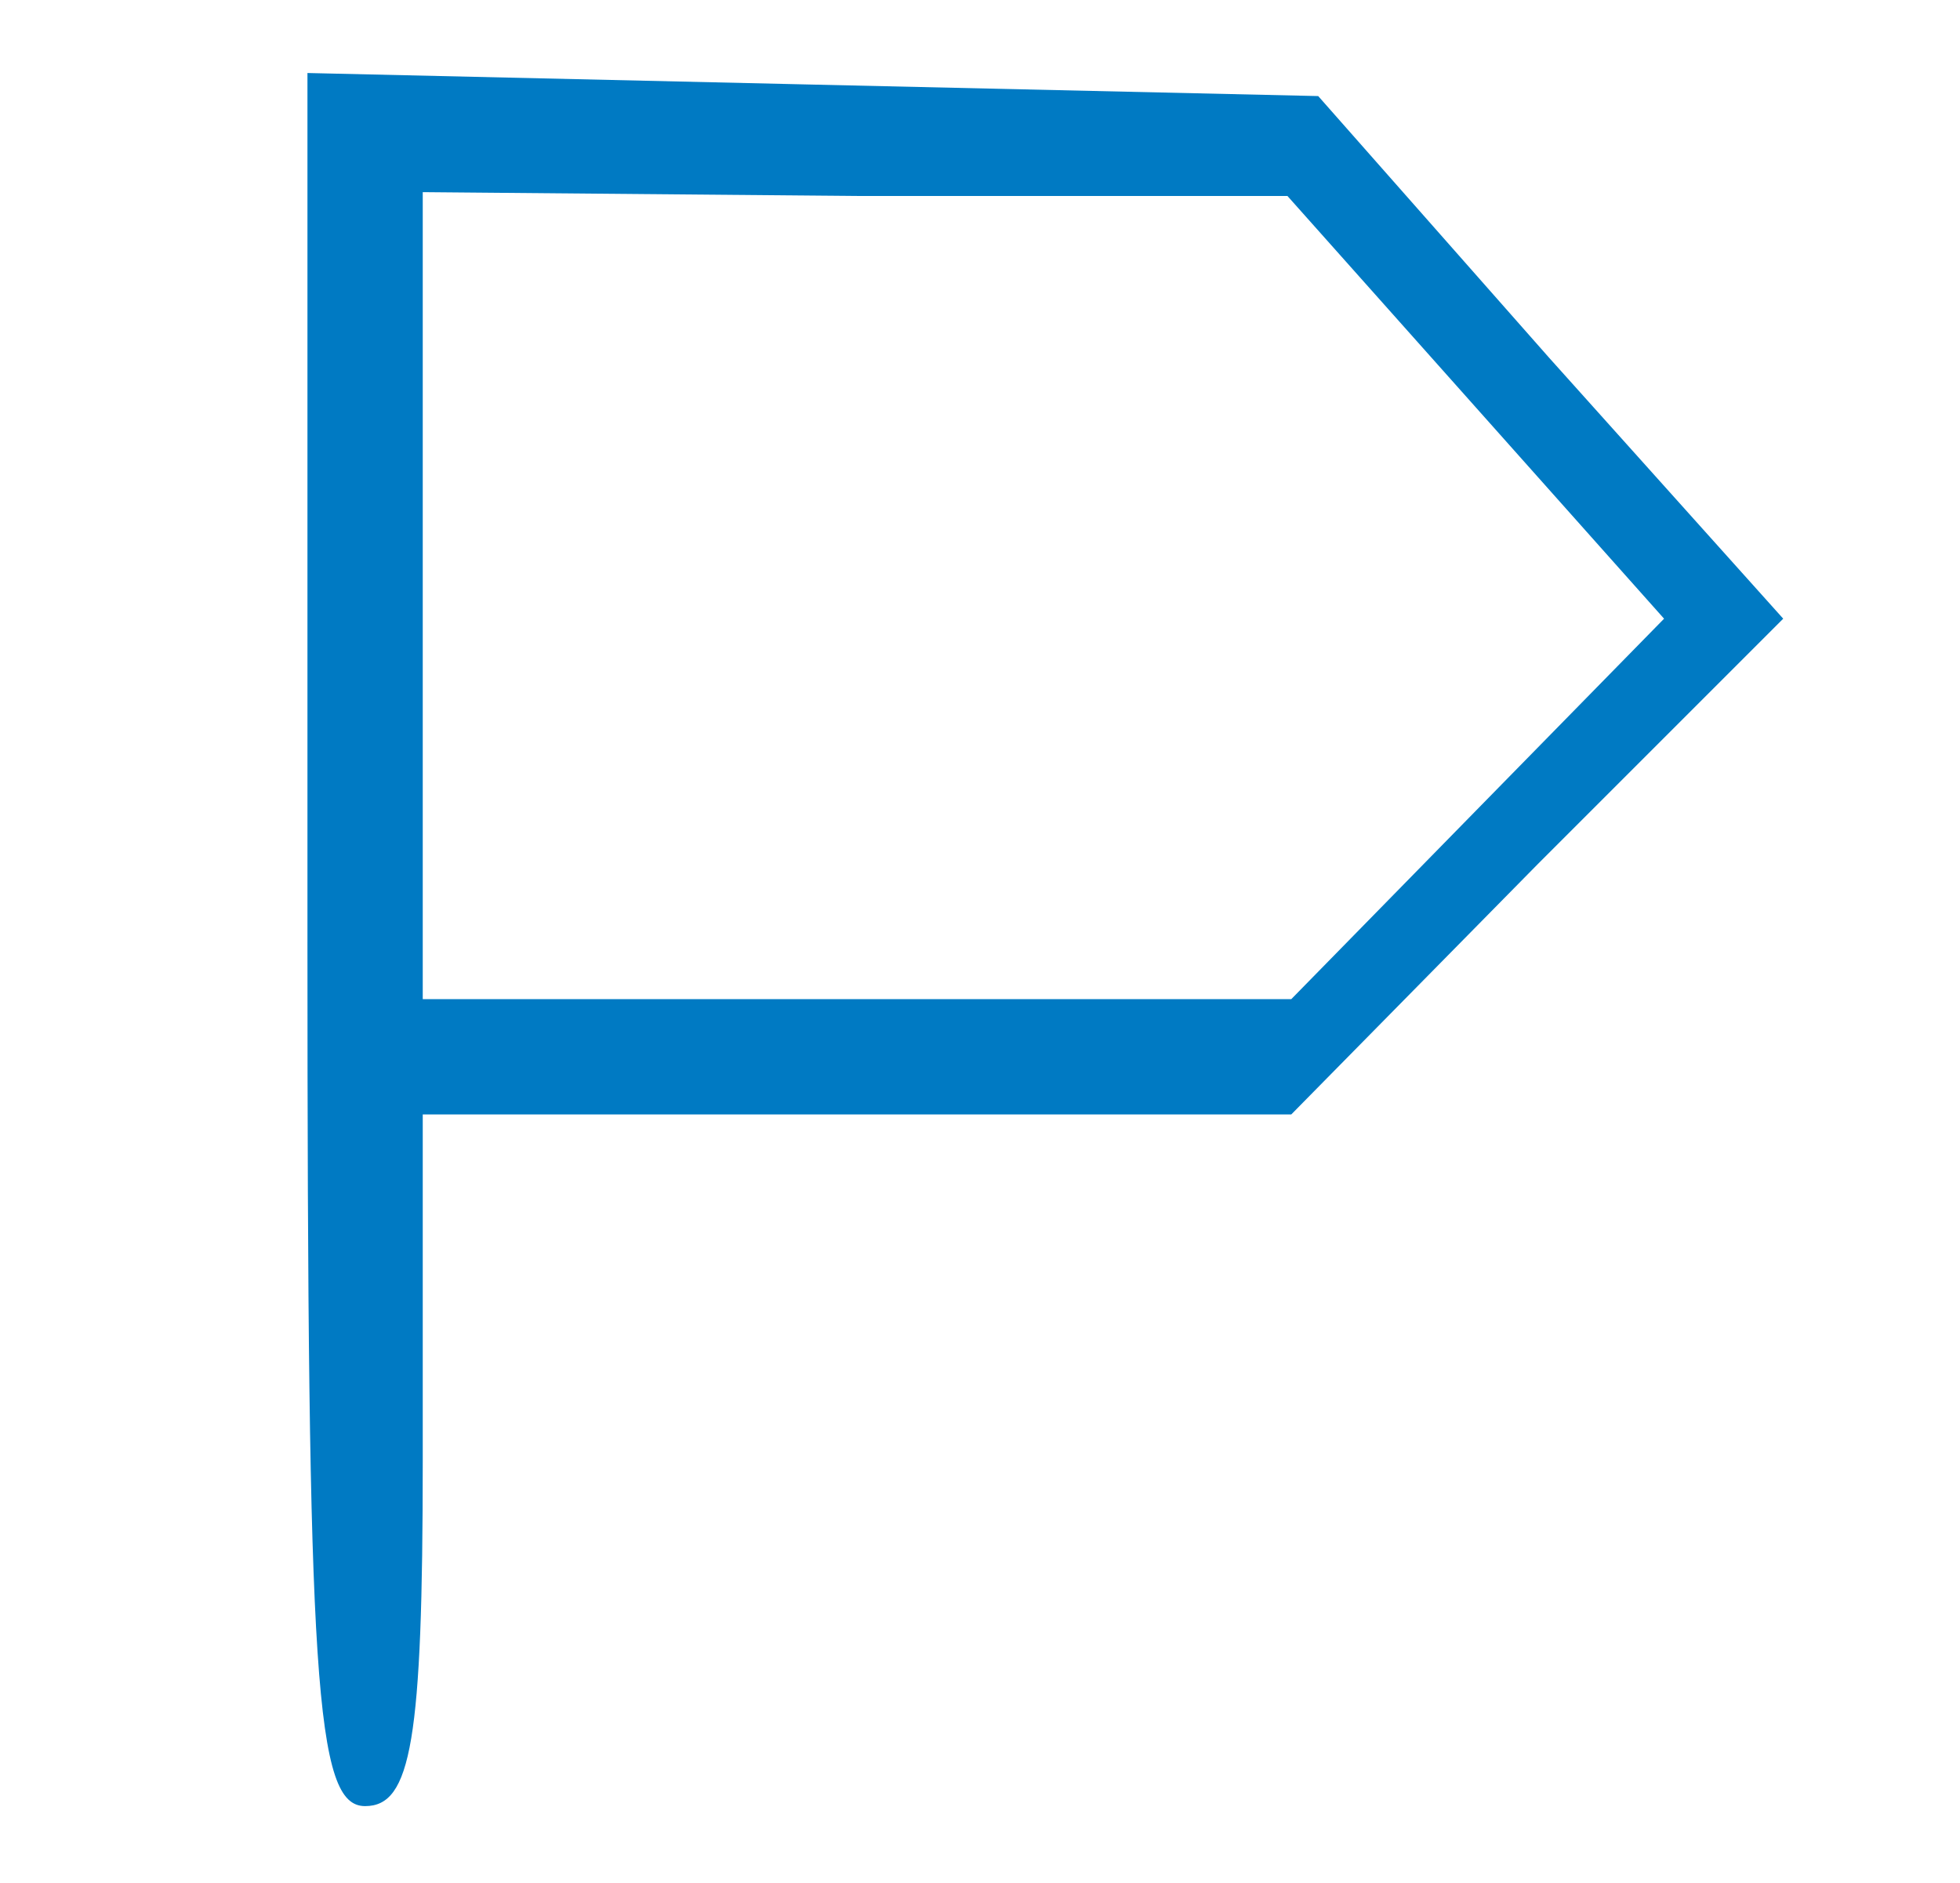 <?xml version="1.0" standalone="no"?>
<!DOCTYPE svg PUBLIC "-//W3C//DTD SVG 20010904//EN"
 "http://www.w3.org/TR/2001/REC-SVG-20010904/DTD/svg10.dtd">
<svg version="1.0" xmlns="http://www.w3.org/2000/svg"
 width="51pt" height="49pt" viewBox="0 0 51 49"
 preserveAspectRatio="xMidYMid meet">

<g transform="translate(0,49) scale(0.1,-0.1)"
fill="#007AC3" stroke="none">
<path d="M80 245 c0 -193 2 -225 15 -225 12 0 15 17 15 90 l0 90 113 0 113 0
64 65 64 64 -61 68 -60 68 -132 3 -131 3 0 -226z m304 139 l49 -55 -49 -50
-48 -49 -113 0 -113 0 0 105 0 105 113 -1 112 0 49 -55z"/>
</g>
</svg>
